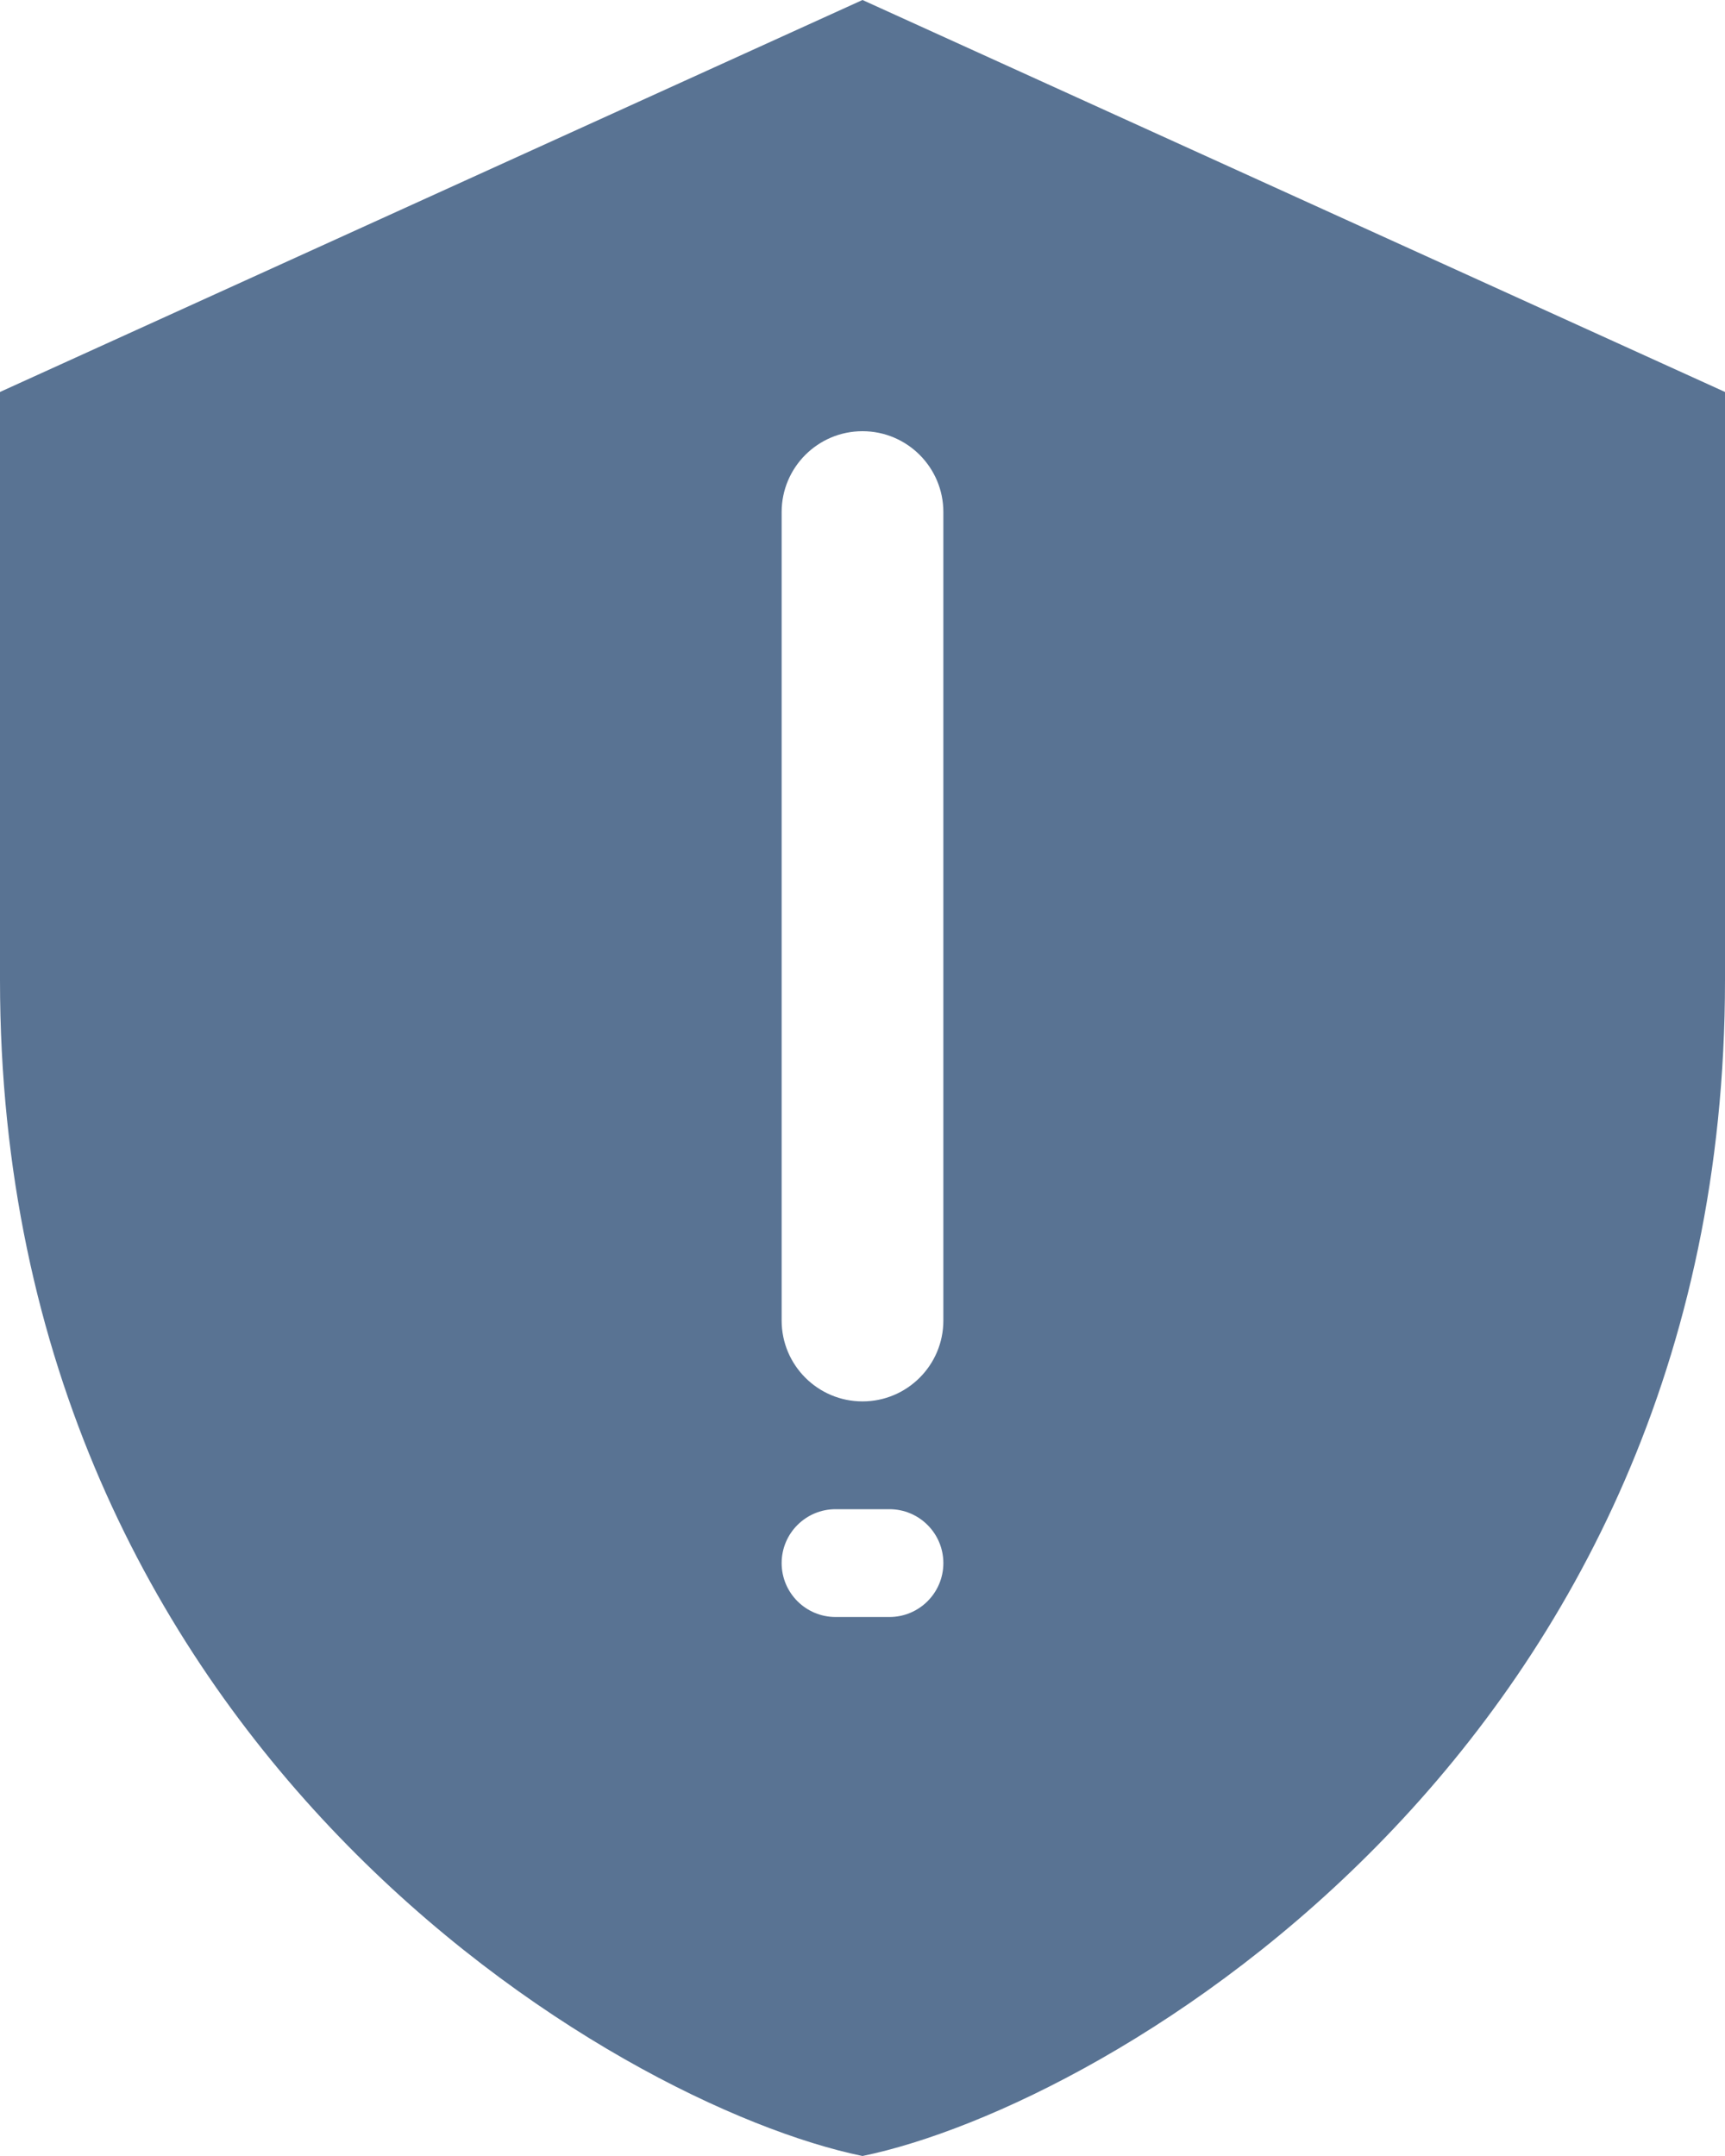 <svg width="16" height="20" viewBox="0 0 16 20" fill="none" xmlns="http://www.w3.org/2000/svg">
<path fill-rule="evenodd" clip-rule="evenodd" d="M8 0L0 3.636V9.091C0 16.209 5.724 19.533 8 20C10.276 19.533 16 16.209 16 9.091V3.636L8 0ZM8 4C7.586 4 7.25 4.336 7.25 4.75V12.25C7.25 12.664 7.586 13 8 13C8.414 13 8.75 12.664 8.75 12.25V4.75C8.75 4.336 8.414 4 8 4ZM7.75 14C7.474 14 7.25 14.224 7.25 14.5C7.25 14.776 7.474 15 7.75 15H8.25C8.526 15 8.75 14.776 8.75 14.5C8.75 14.224 8.526 14 8.25 14H7.75Z" fill="#597393"/>
</svg>
